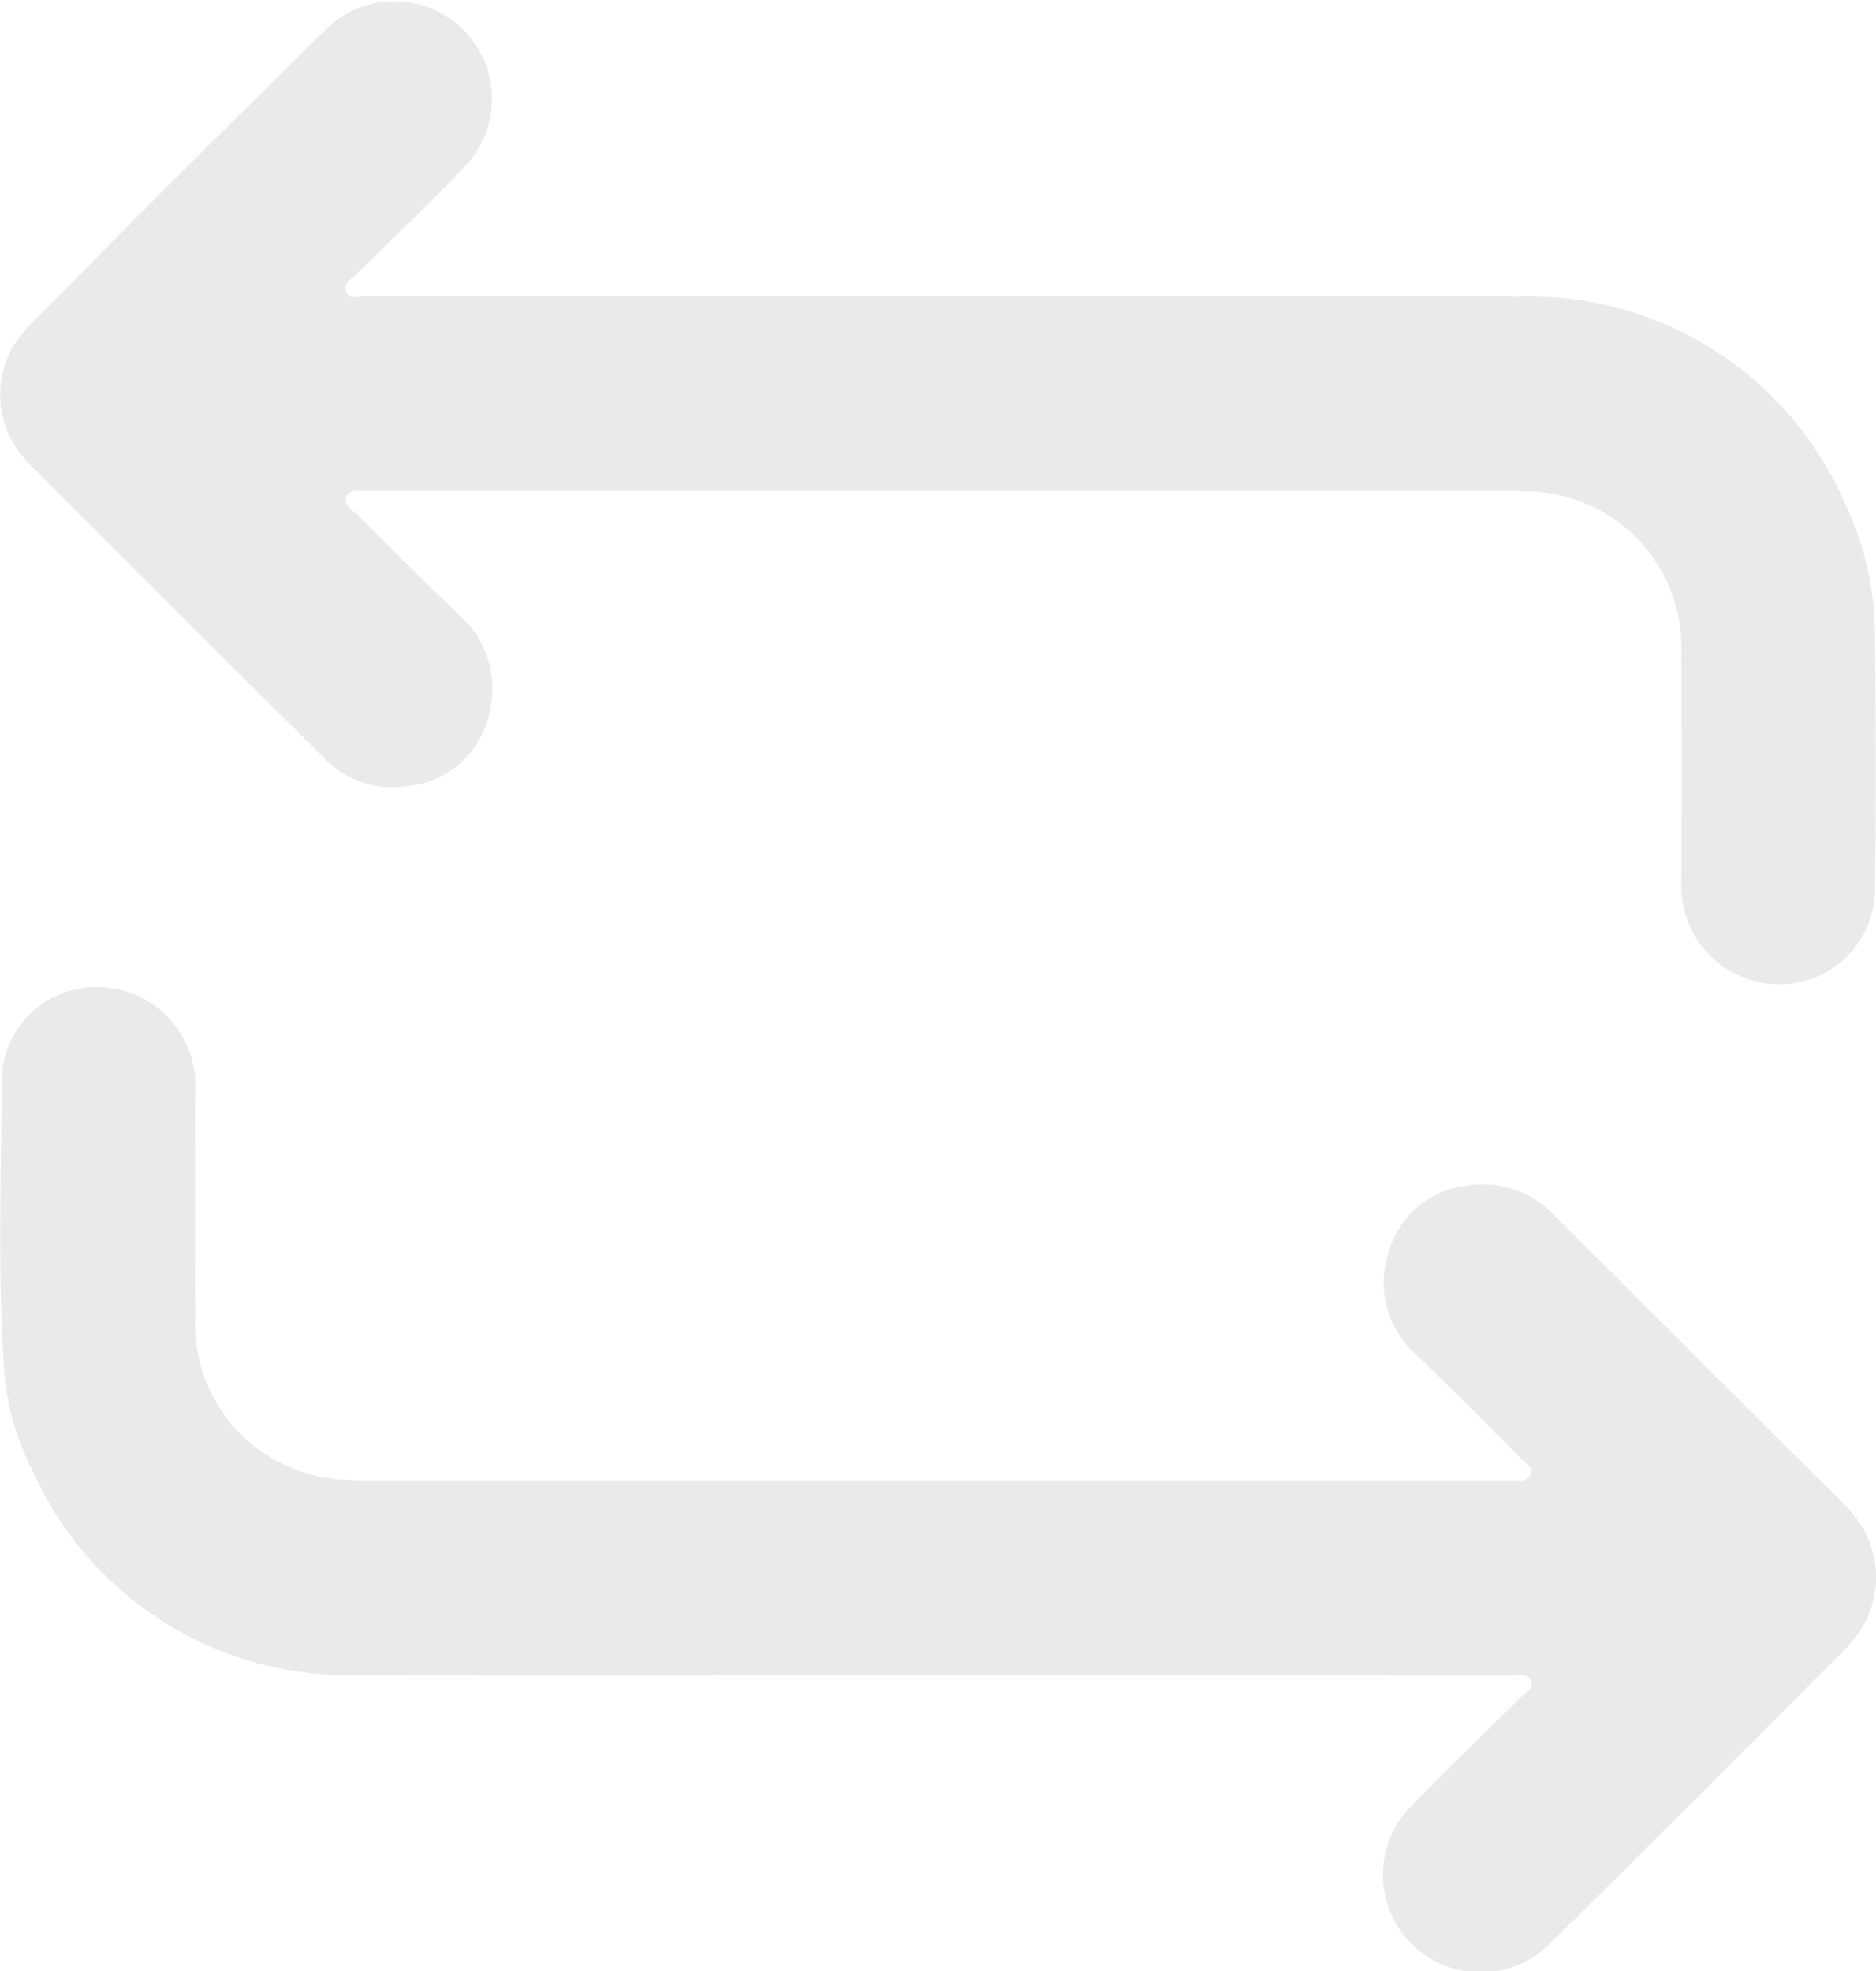 <svg xmlns="http://www.w3.org/2000/svg" width="27.944" height="29.367" viewBox="0 0 27.944 29.367">
  <g id="flip" transform="translate(0)" opacity="0.18">
    <path id="Path_135" data-name="Path 135" d="M9372.847,3396.573c-2.758,0-5.517.016-8.276-.005a5.143,5.143,0,0,1-4.891-3.065,3.962,3.962,0,0,1-.415-1.5c-.093-1.416-.044-2.834-.033-4.251a1.4,1.4,0,0,1,.982-1.364,1.463,1.463,0,0,1,1.9,1.448q-.01,1.7,0,3.41a2.322,2.322,0,0,0,2.291,2.416c.166.01.331.008.5.008h16.59c.076,0,.154,0,.23,0,.1-.008.221.035.276-.079s-.071-.178-.137-.244c-.521-.524-1.042-1.05-1.575-1.563a1.423,1.423,0,0,1-.4-1.508,1.371,1.371,0,0,1,1.188-1,1.468,1.468,0,0,1,1.311.476l3.464,3.458c.289.288.584.571.866.865a1.464,1.464,0,0,1,.009,2.069q-2.2,2.221-4.419,4.412a1.455,1.455,0,1,1-2.043-2.071c.514-.532,1.05-1.043,1.575-1.565.077-.078.22-.146.168-.271s-.2-.068-.312-.069Q9377.272,3396.571,9372.847,3396.573Z" transform="translate(-9359.206 -3371.616)" fill="#878b8c"/>
    <path id="Path_136" data-name="Path 136" d="M9373.507,3329.644c2.772,0,5.544-.022,8.314.007a5.115,5.115,0,0,1,4.834,3.029,4.6,4.6,0,0,1,.47,2.031c.012,1.239.019,2.477,0,3.716a1.421,1.421,0,0,1-.984,1.4,1.462,1.462,0,0,1-1.9-1.449q.007-1.7,0-3.409a2.321,2.321,0,0,0-2.29-2.416c-.166-.009-.332-.007-.5-.007h-16.59a1.854,1.854,0,0,0-.191,0c-.11.011-.254-.047-.313.078s.087.2.16.27c.5.506,1.01,1.01,1.525,1.505a1.463,1.463,0,0,1,.42,1.541,1.365,1.365,0,0,1-1.189,1,1.412,1.412,0,0,1-1.256-.424q-2.213-2.193-4.408-4.4a1.439,1.439,0,0,1,0-2.01q2.206-2.236,4.444-4.44a1.454,1.454,0,0,1,2.067,2.045c-.518.546-1.067,1.063-1.6,1.594-.078.077-.219.147-.17.271s.2.068.313.068Q9369.082,3329.646,9373.507,3329.644Z" transform="translate(-9359.197 -3325.231)" fill="#878b8c"/>
  </g>
</svg>
